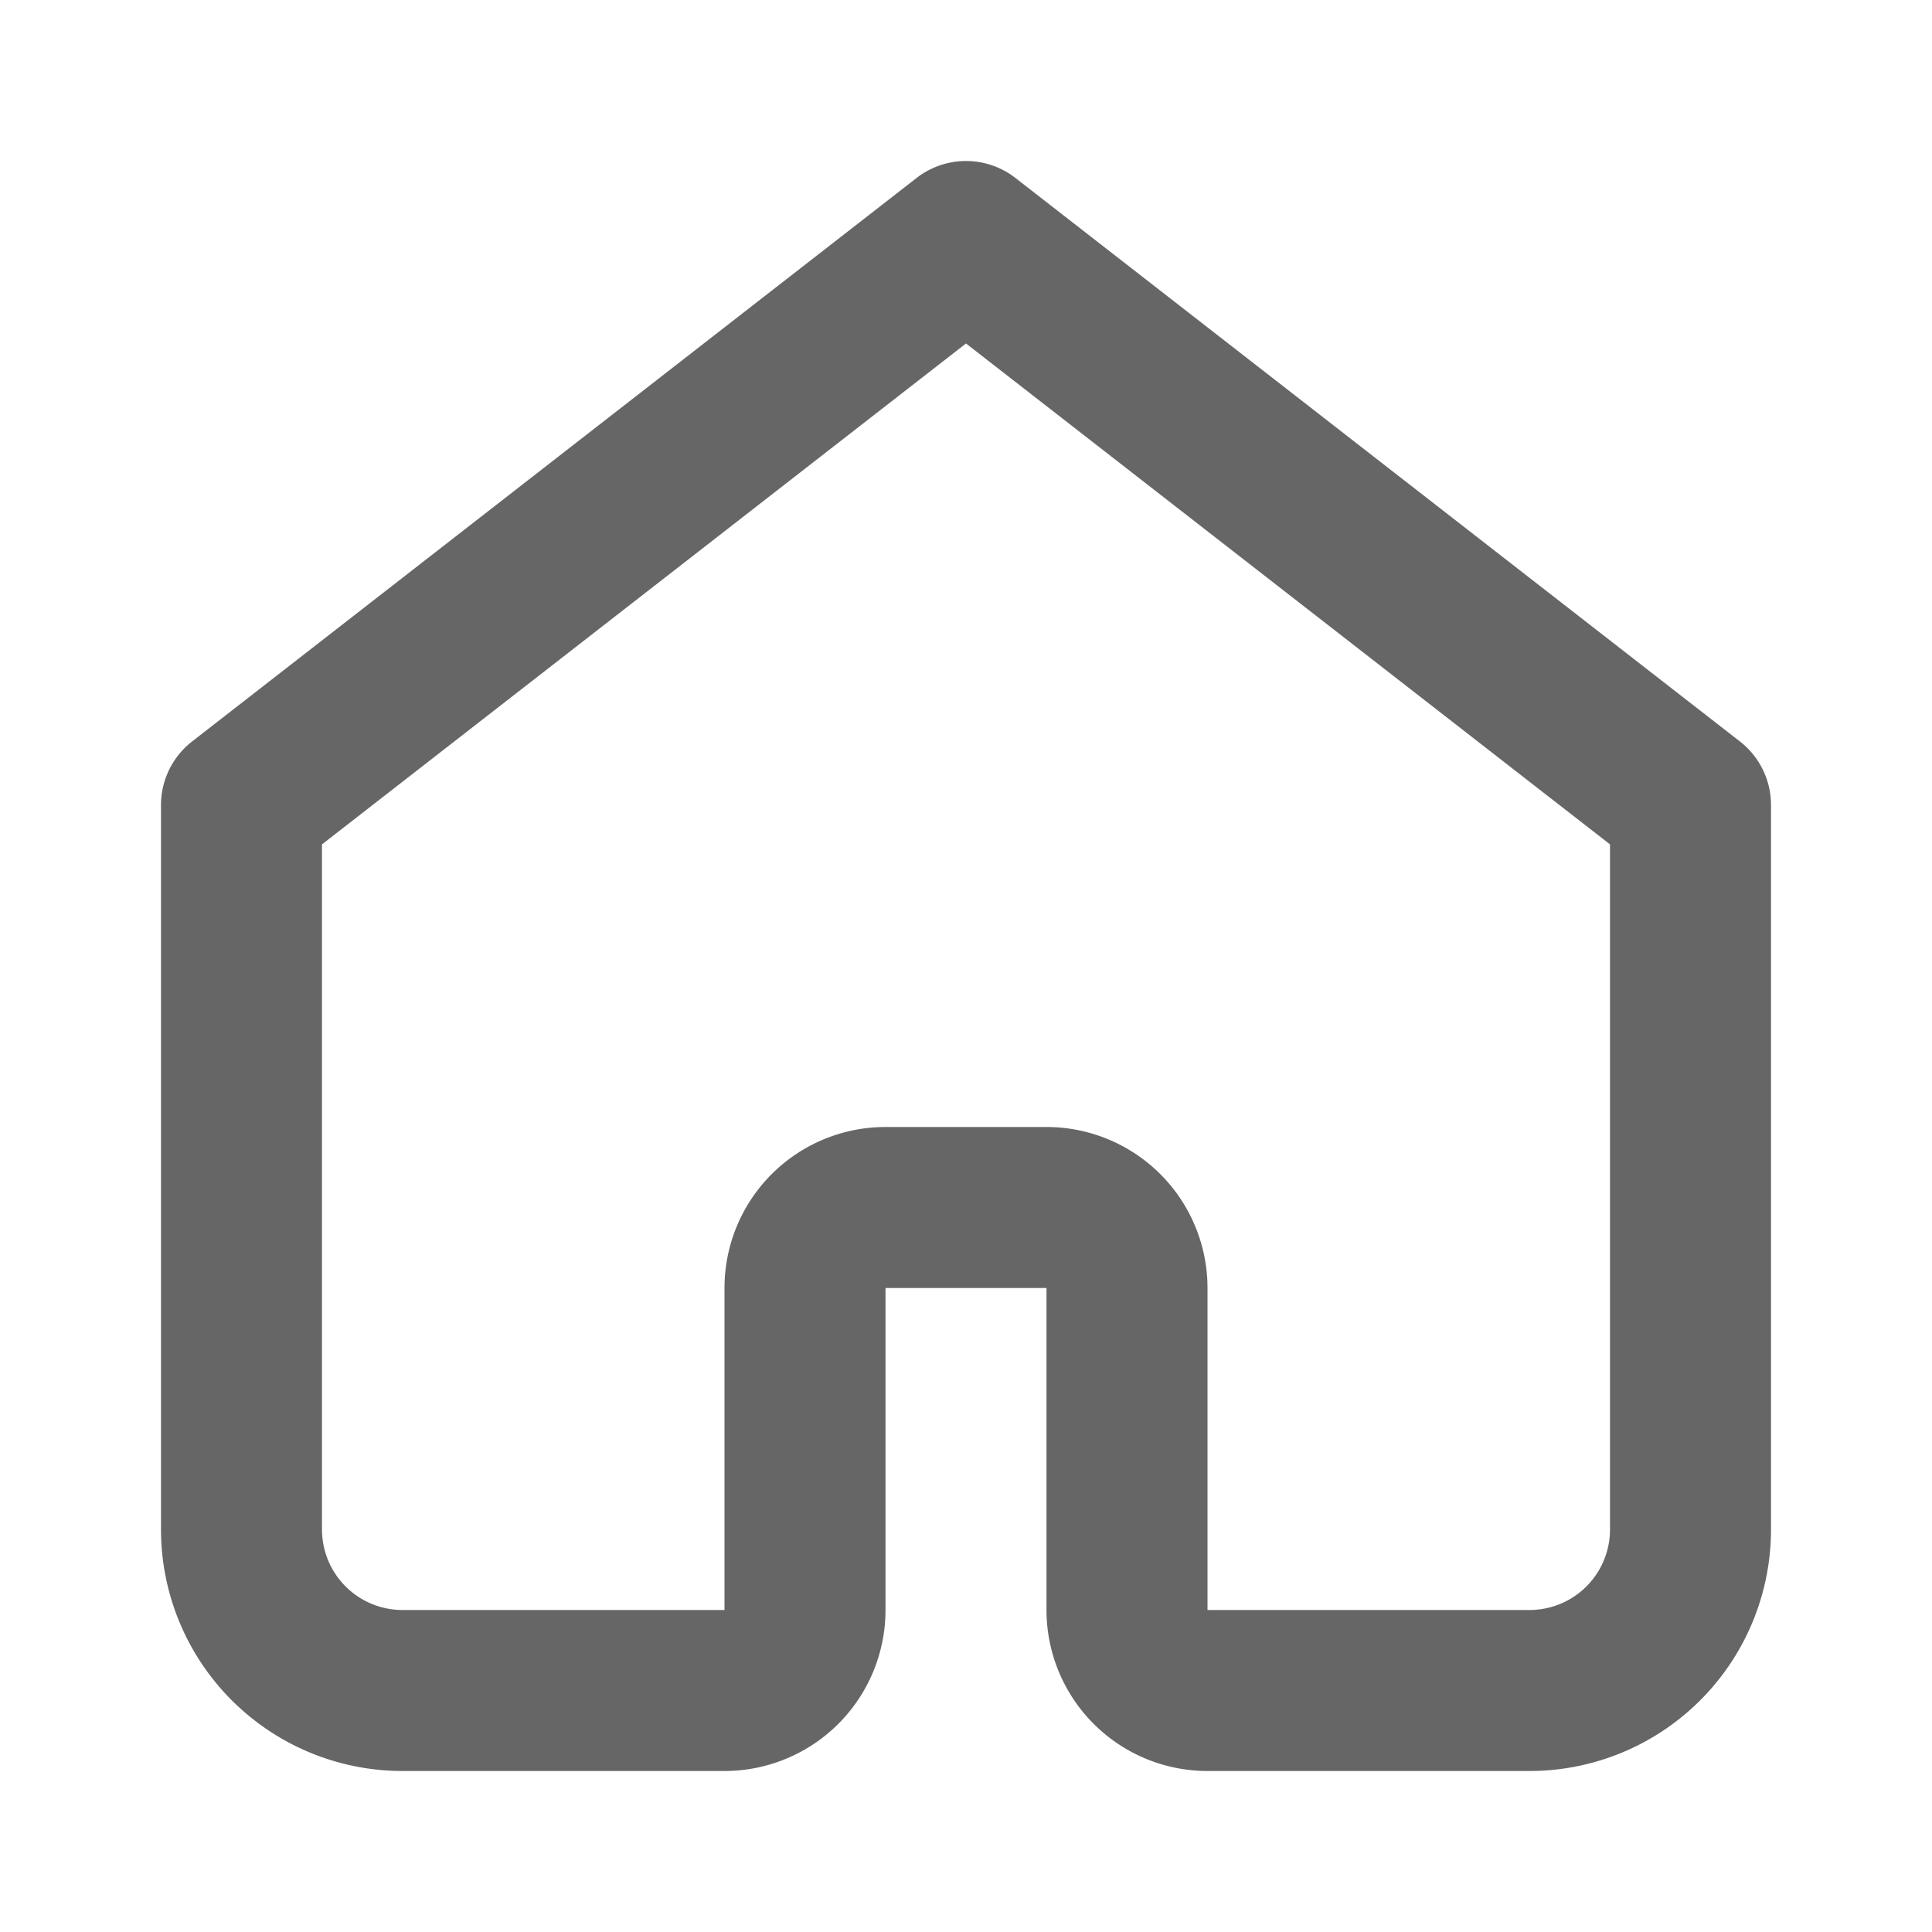 <svg xmlns="http://www.w3.org/2000/svg" viewBox="0 0 24 24" width="35" height="35">
  <path d="M12 3L3 10v9a2 2 0 0 0 2 2h4a1 1 0 0 0 1-1v-4a1 1 0 0 1 1-1h2a1 1 0 0 1 1 1v4a1 1 0 0 0 1 1h4a2 2 0 0 0 2-2v-9l-9-7z" 
        fill="none" stroke="#666" stroke-width="2" stroke-linecap="round" stroke-linejoin="round" />
</svg>
